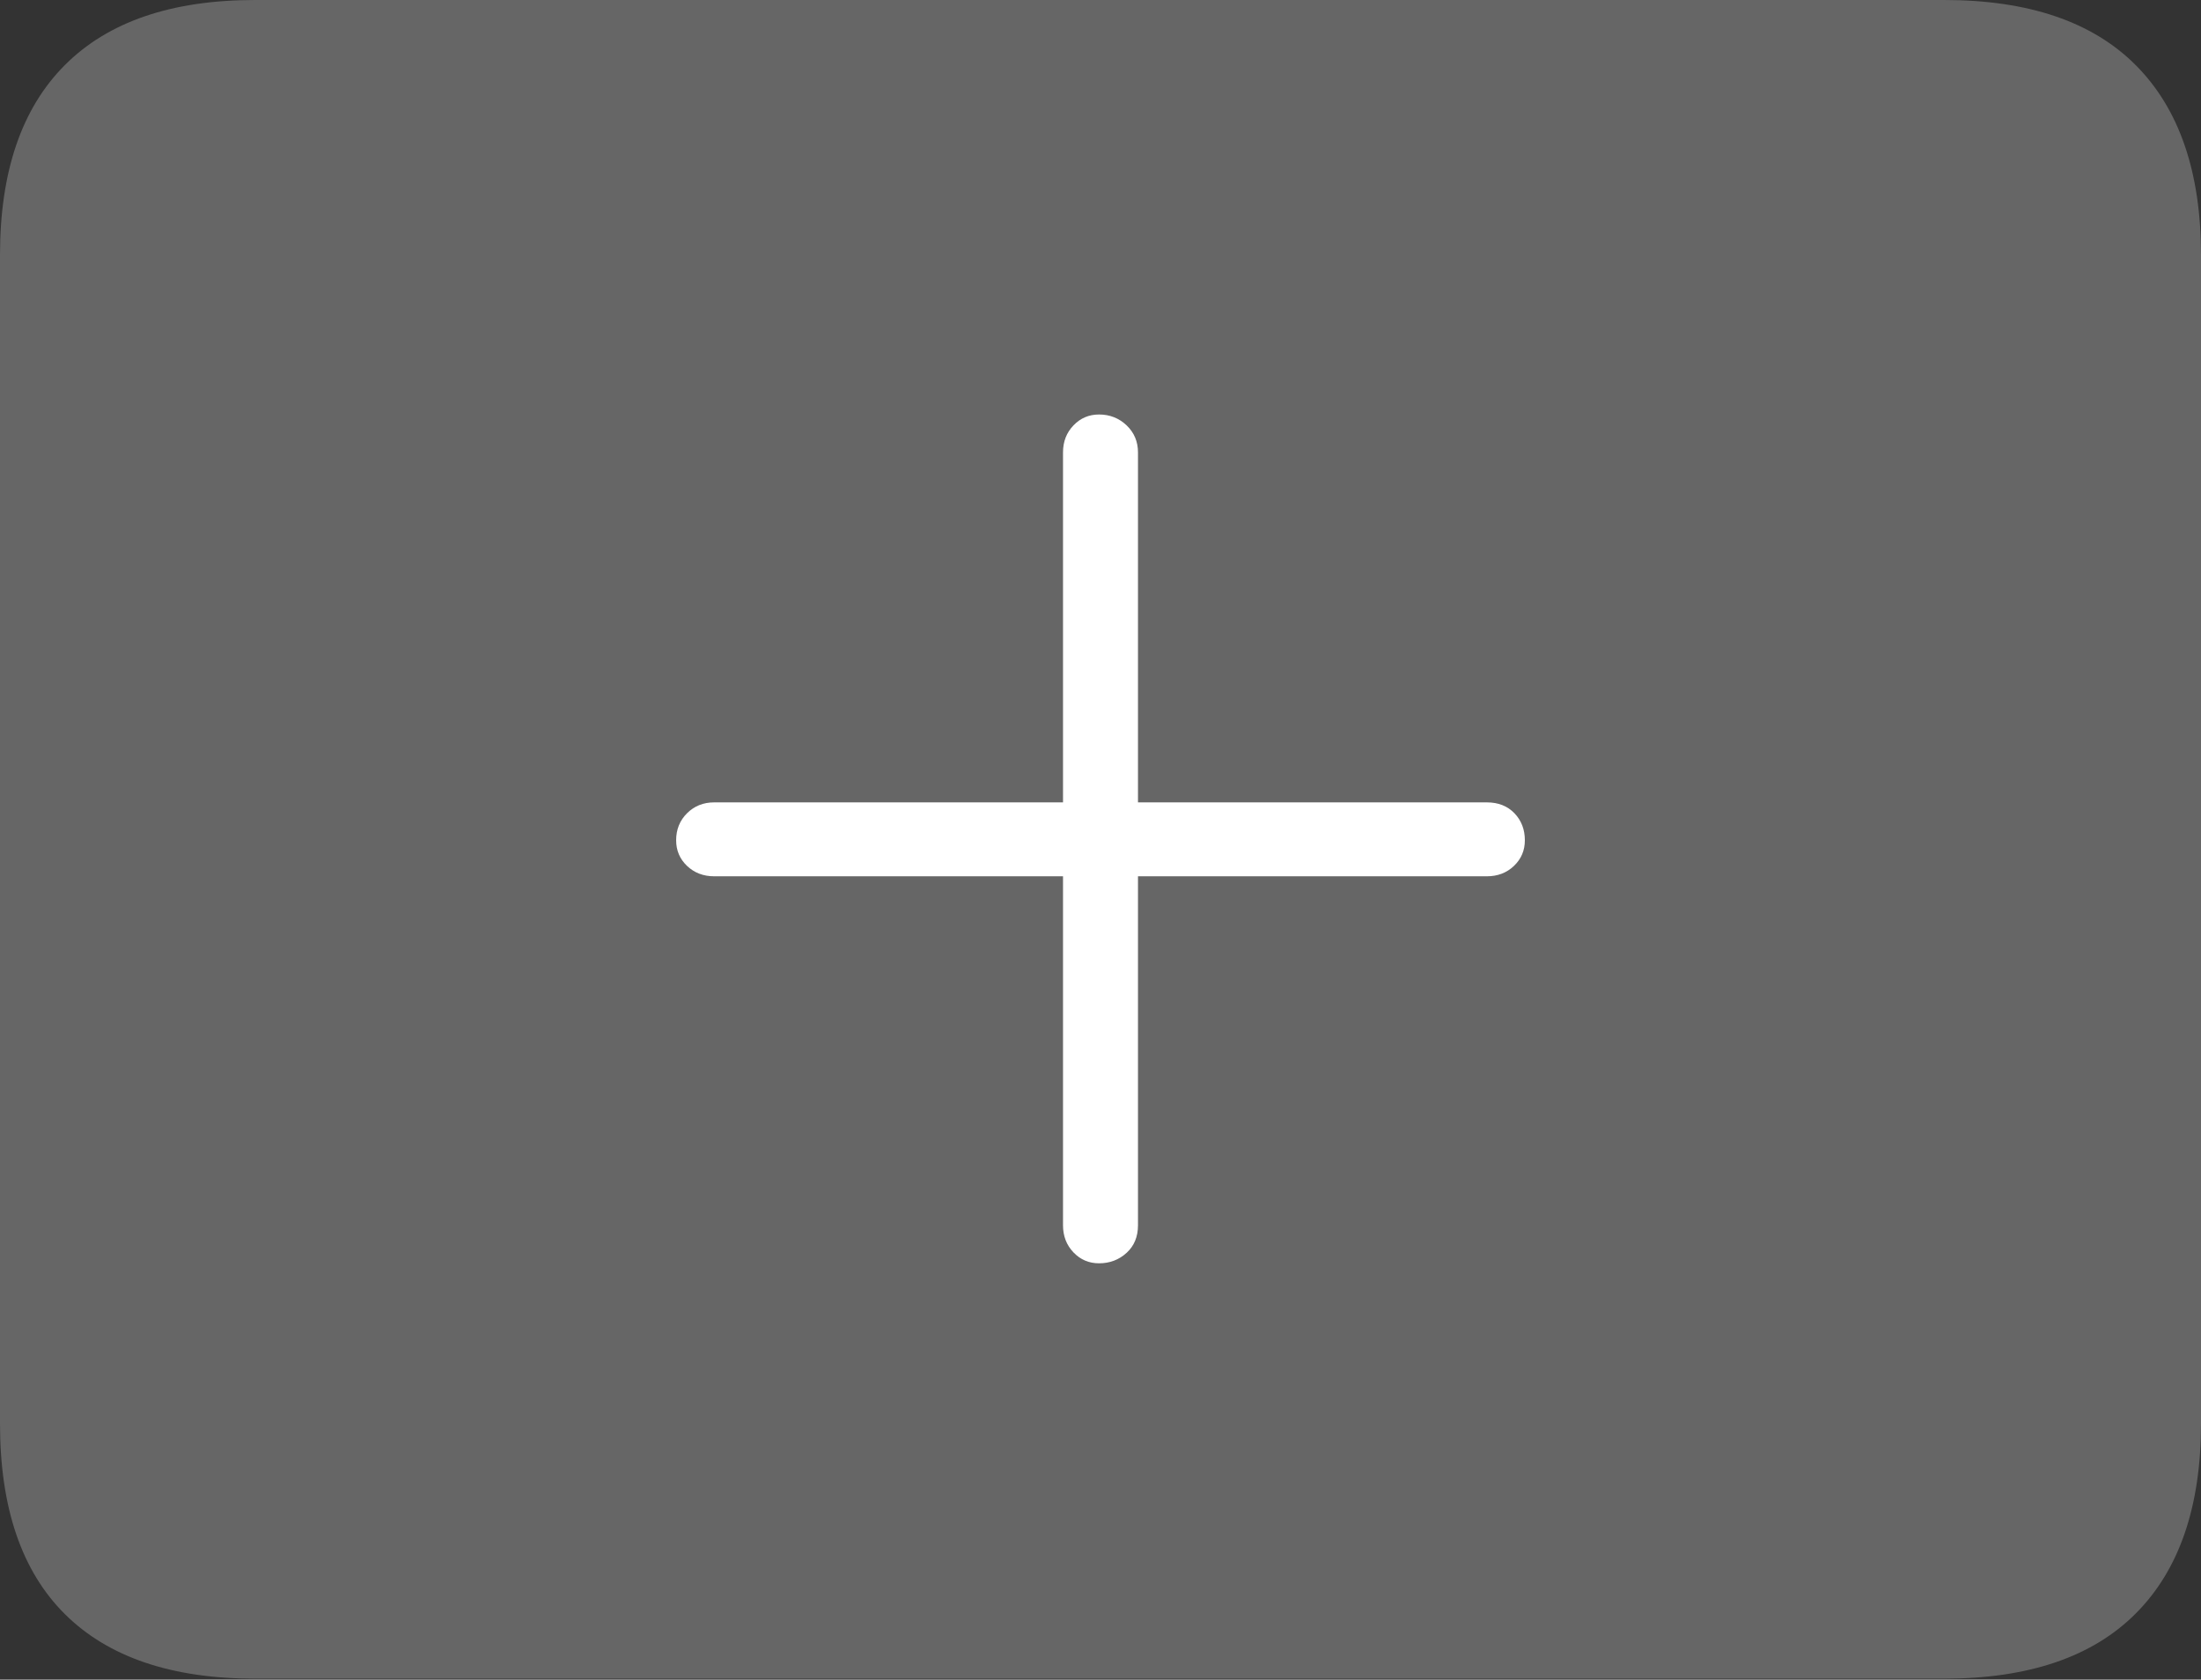 <?xml version="1.0" encoding="UTF-8"?>
<!--Generator: Apple Native CoreSVG 175-->
<!DOCTYPE svg
PUBLIC "-//W3C//DTD SVG 1.1//EN"
       "http://www.w3.org/Graphics/SVG/1.1/DTD/svg11.dtd">
<svg version="1.1" xmlns="http://www.w3.org/2000/svg" xmlns:xlink="http://www.w3.org/1999/xlink" width="22.666" height="17.295">
 <rect width="100%" height="100%" fill="#333333" stroke="none"/>
 <g>
  <rect height="17.295" opacity="0" width="22.666" x="0" y="0"/>
  <path d="M2.627 17.285L20.02 17.285Q21.328 17.285 21.997 16.611Q22.666 15.938 22.666 14.658L22.666 2.627Q22.666 1.348 21.997 0.674Q21.328 0 20.02 0L2.627 0Q1.338 0 0.669 0.669Q0 1.338 0 2.627L0 14.658Q0 15.957 0.669 16.621Q1.338 17.285 2.627 17.285Z" fill="rgba(255,255,255,0.25)"/>
  <path d="M6.963 8.652Q6.963 8.486 7.075 8.374Q7.188 8.262 7.354 8.262L10.947 8.262L10.947 4.658Q10.947 4.492 11.055 4.38Q11.162 4.268 11.318 4.268Q11.484 4.268 11.602 4.38Q11.719 4.492 11.719 4.658L11.719 8.262L15.312 8.262Q15.488 8.262 15.596 8.374Q15.703 8.486 15.703 8.652Q15.703 8.809 15.591 8.916Q15.479 9.023 15.312 9.023L11.719 9.023L11.719 12.617Q11.719 12.793 11.602 12.9Q11.484 13.008 11.318 13.008Q11.162 13.008 11.055 12.896Q10.947 12.783 10.947 12.617L10.947 9.023L7.354 9.023Q7.188 9.023 7.075 8.916Q6.963 8.809 6.963 8.652Z" fill="#ffffff"/>
 </g>
</svg>
